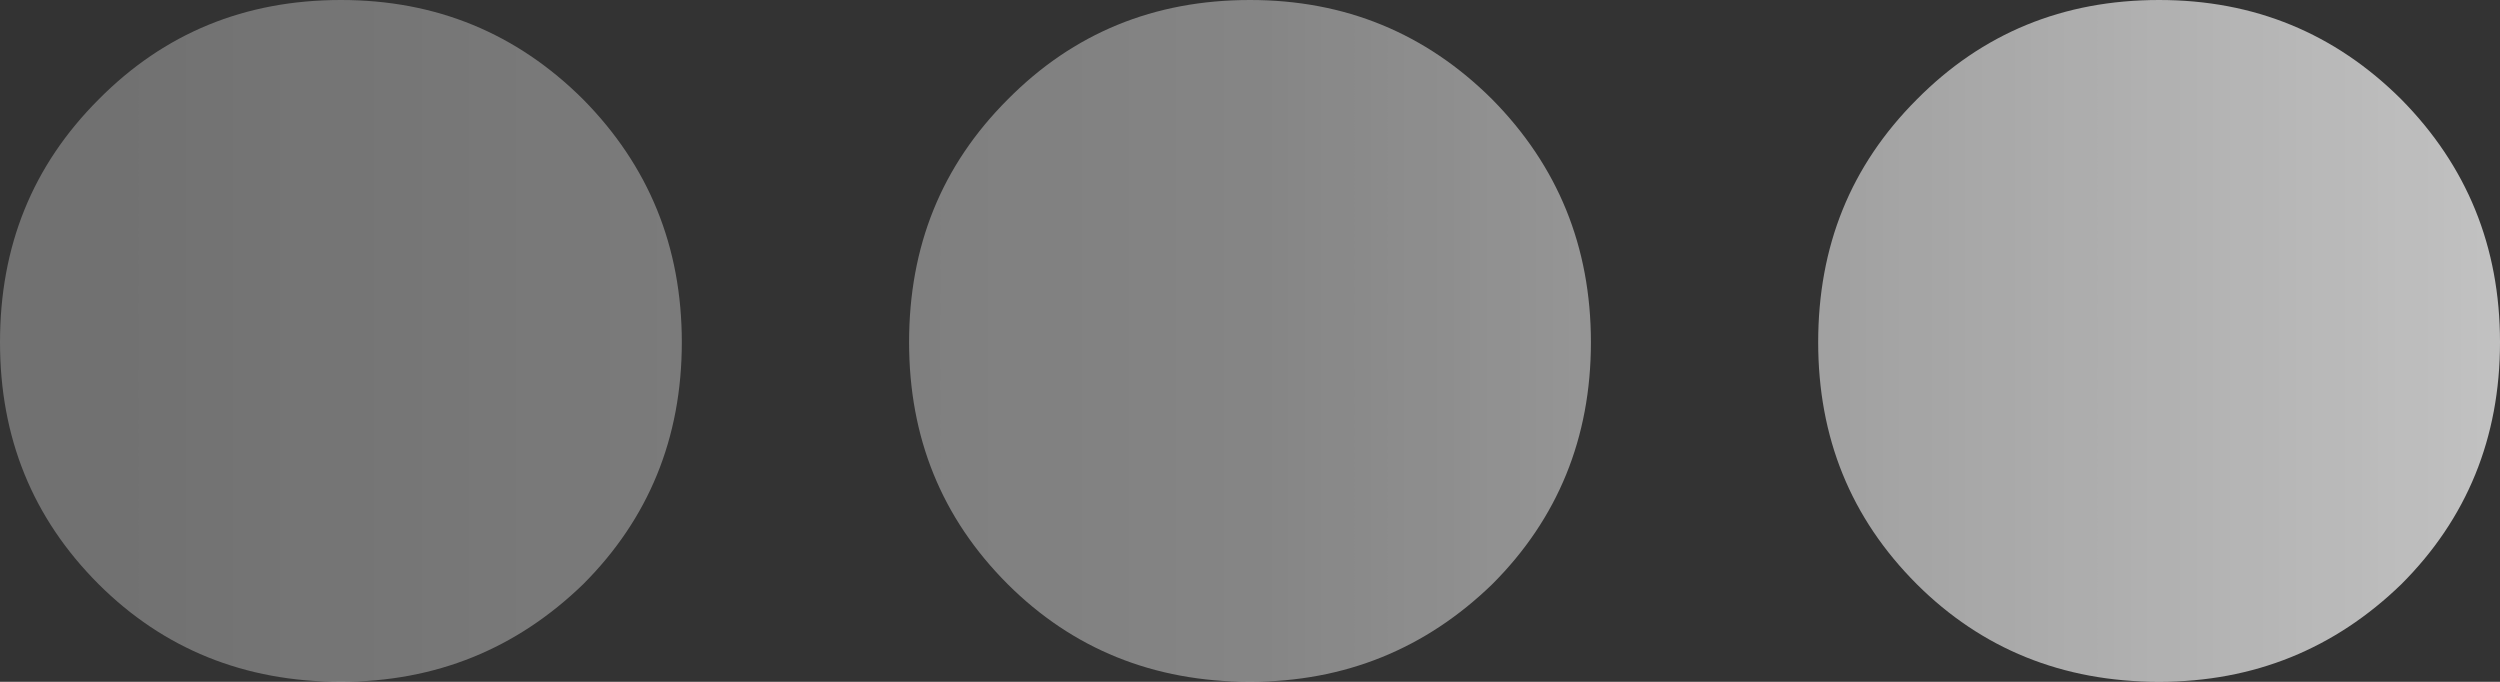 <?xml version="1.0" encoding="UTF-8"?>
<svg width="22px" height="6px" viewBox="0 0 22 6" version="1.1" xmlns="http://www.w3.org/2000/svg" xmlns:xlink="http://www.w3.org/1999/xlink">
    <rect x="0" y="0" width="22" height="6" fill="#333333" stroke="none"/>
    <defs>
        <linearGradient x1="100%" y1="50%" x2="2.164%" y2="50%" id="linearGradient-1">
            <stop stop-color="#FFFFFF" stop-opacity="0.7" offset="0%"></stop>
            <stop stop-color="#FFFFFF" stop-opacity="0.4" offset="51.221%"></stop>
            <stop stop-color="#FFFFFF" stop-opacity="0.3" offset="100%"></stop>
        </linearGradient>
    </defs>
    <g id="v1.1.3" stroke="none" stroke-width="1" fill="none" fill-rule="evenodd">
        <g id="画板" transform="translate(-110, -49)" fill="url(#linearGradient-1)" fill-rule="nonzero">
            <path d="M113,49 C112.155,49 111.445,49.292 110.868,49.875 C110.284,50.459 110,51.168 110,52.012 C110,52.848 110.284,53.557 110.868,54.141 C111.437,54.708 112.147,55 113,55 C113.837,55 114.547,54.708 115.132,54.141 C115.708,53.565 116,52.855 116,52.012 C116,51.168 115.708,50.459 115.132,49.875 C114.547,49.292 113.837,49 113,49 Z M121,49 C120.155,49 119.445,49.292 118.868,49.875 C118.284,50.459 118,51.168 118,52.012 C118,52.848 118.284,53.557 118.868,54.141 C119.437,54.708 120.147,55 121,55 C121.837,55 122.547,54.708 123.132,54.141 C123.708,53.565 124,52.855 124,52.012 C124,51.168 123.708,50.459 123.132,49.875 C122.547,49.292 121.837,49 121,49 Z M129,49 C128.155,49 127.445,49.292 126.868,49.875 C126.284,50.459 126,51.168 126,52.012 C126,52.848 126.284,53.557 126.868,54.141 C127.437,54.708 128.147,55 129,55 C129.837,55 130.547,54.708 131.132,54.141 C131.708,53.565 132,52.855 132,52.012 C132,51.168 131.708,50.459 131.132,49.875 C130.547,49.292 129.837,49 129,49 Z" id="3"></path>
        </g>
    </g>
</svg>